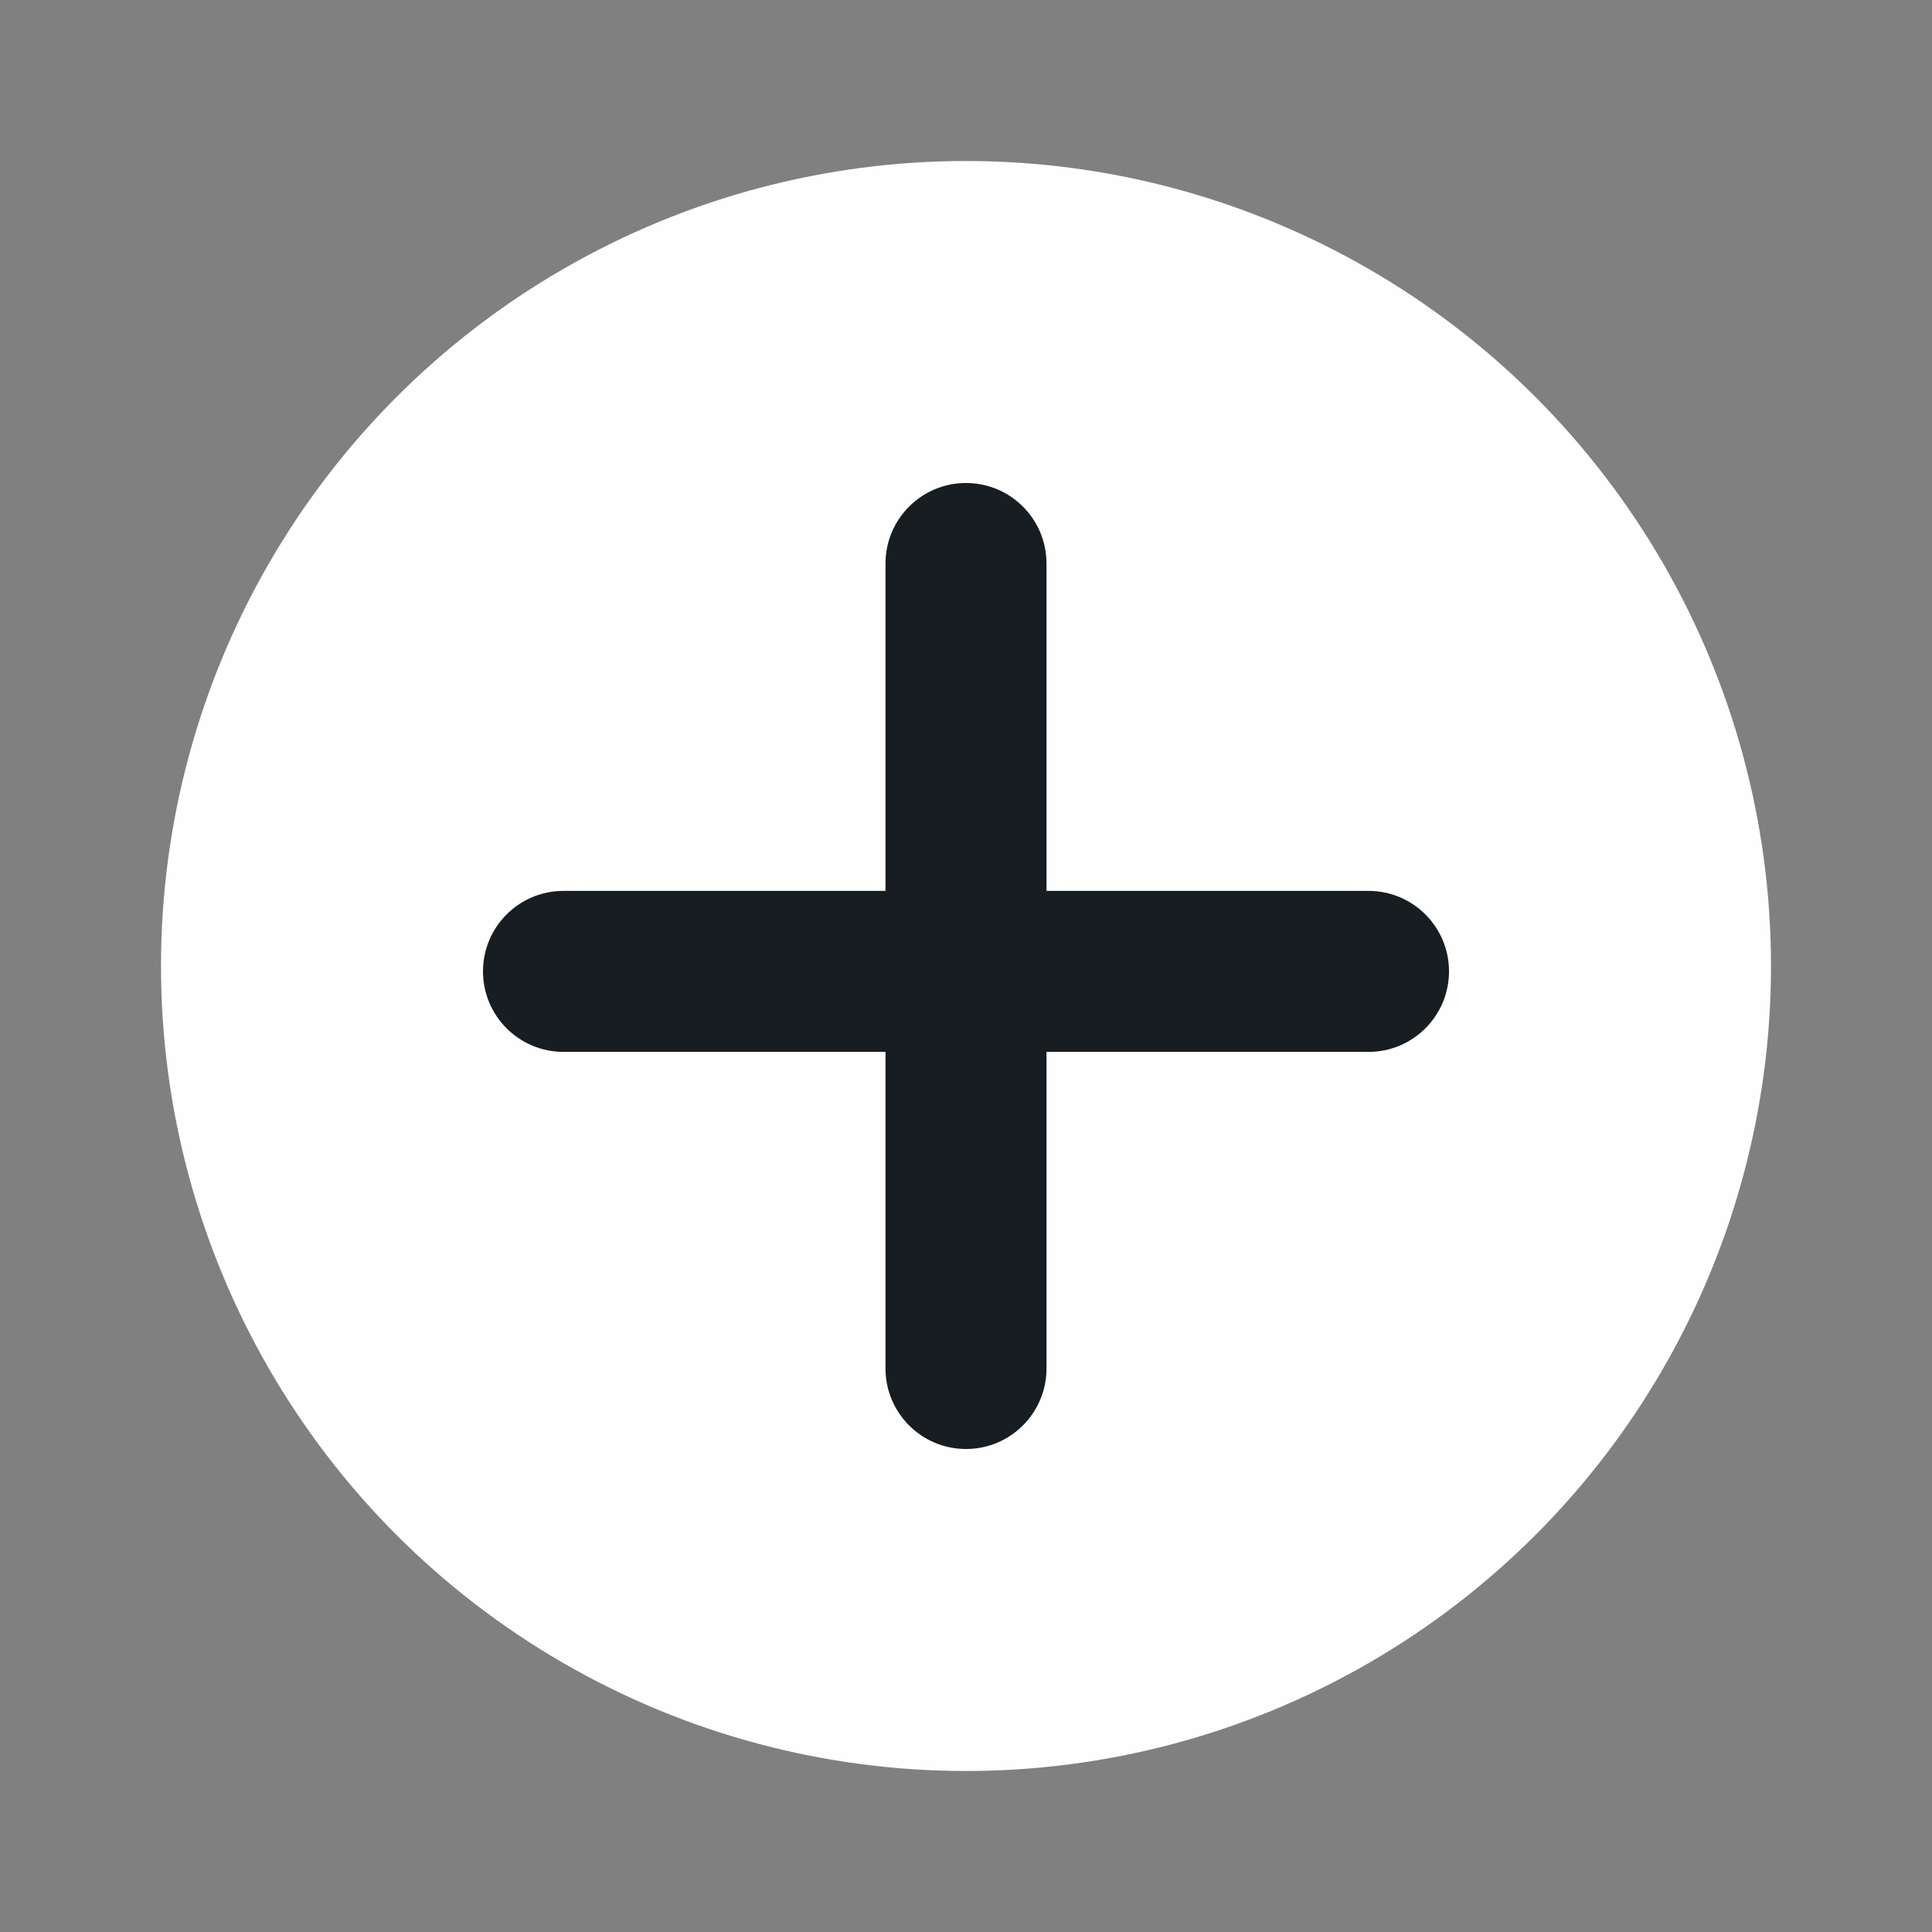 <?xml version="1.0" encoding="UTF-8"?>
<svg width="24px" height="24px" viewBox="0 0 24 24" version="1.1" xmlns="http://www.w3.org/2000/svg" xmlns:xlink="http://www.w3.org/1999/xlink">
    <rect x="0" y="0" width="24" height="24" fill="#808080" stroke="none"/>
    <title>Group</title>
    <g id="Page-1" stroke="none" stroke-width="1" fill="none" fill-rule="evenodd">
        <g id="Desktop---1-Open" transform="translate(-948, -20)">
            <g id="BTN-PUBLICAR" transform="translate(943, 16)">
                <g id="Group" transform="translate(5, 4)">
                    <circle id="Oval" fill="#FEFEFE" opacity="0" cx="12" cy="12" r="12"></circle>
                    <circle id="Oval" fill="#FEFEFE" cx="12" cy="12" r="10"></circle>
                    <path d="M13,13.067 L13,17 C13,17.552 12.552,18 12,18 C11.448,18 11,17.552 11,17 L11,13.067 L7,13.067 C6.448,13.067 6,12.619 6,12.067 C6,11.514 6.448,11.067 7,11.067 L11,11.067 L11,7 C11,6.448 11.448,6 12,6 C12.552,6 13,6.448 13,7 L13,11.067 L17,11.067 C17.552,11.067 18,11.514 18,12.067 C18,12.619 17.552,13.067 17,13.067 L13,13.067 Z" id="Path" fill="#171D20"></path>
                </g>
            </g>
        </g>
    </g>
</svg>